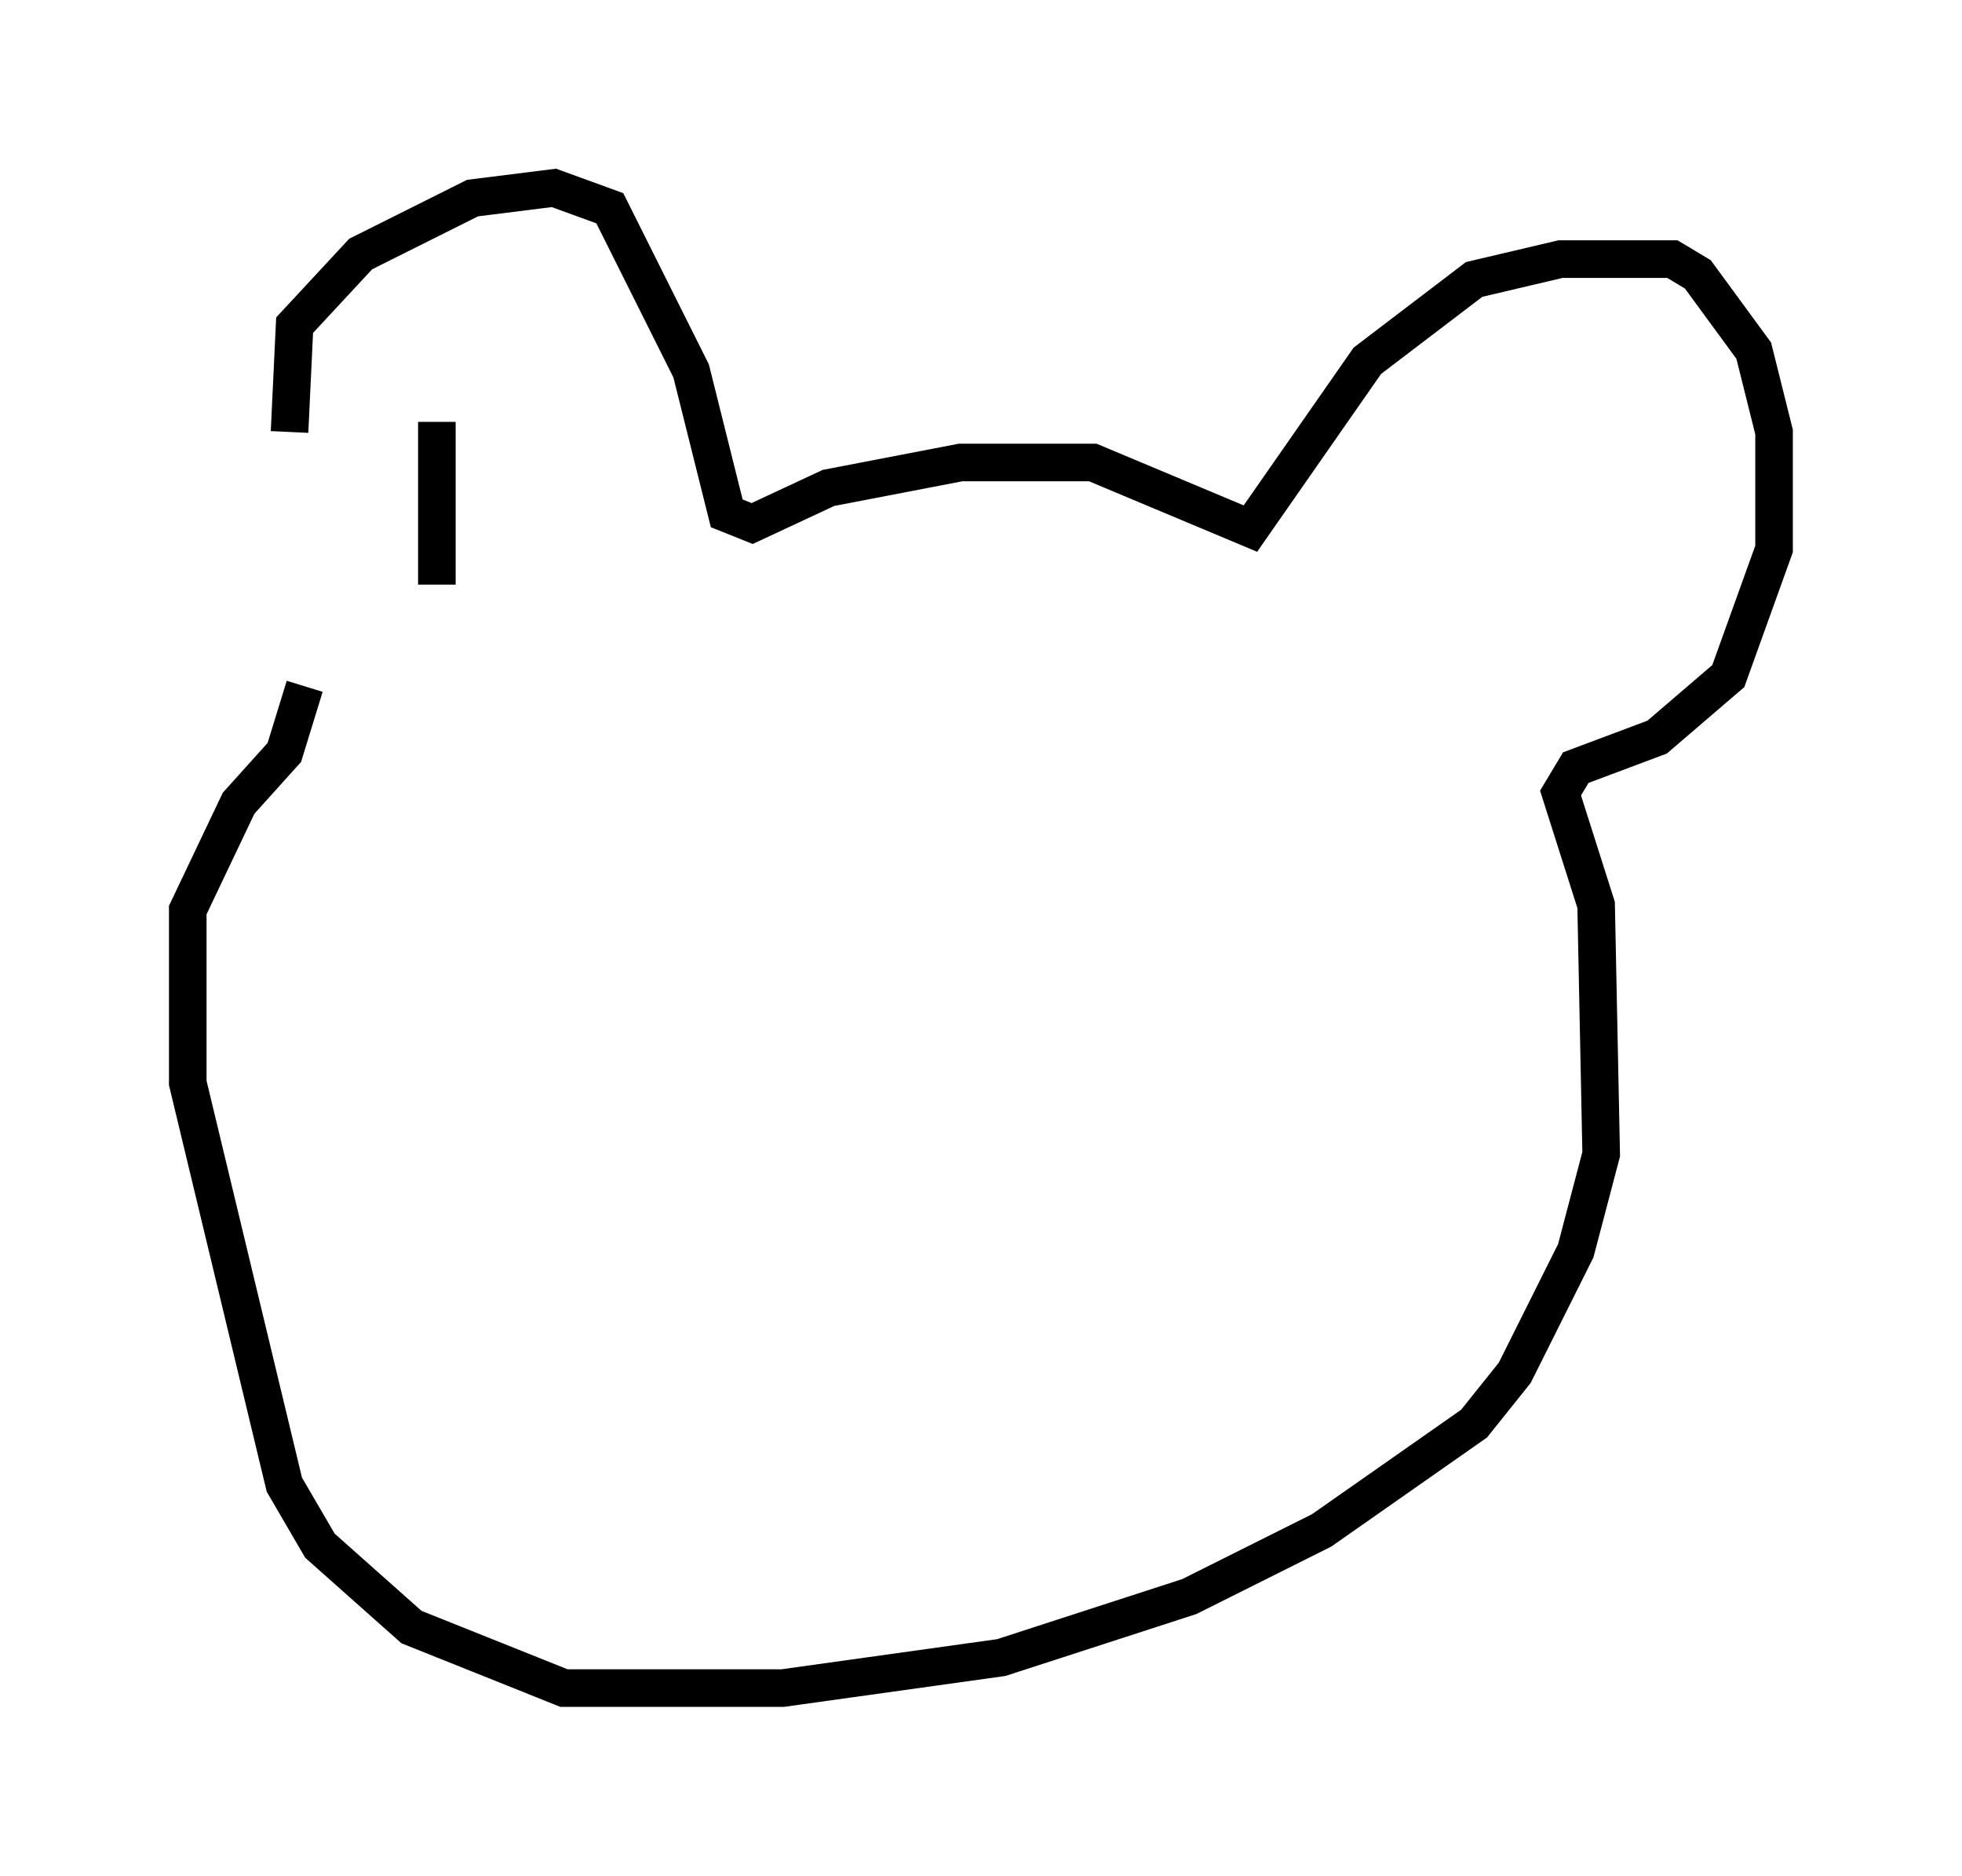 <?xml version="1.0" encoding="utf-8" ?>
<svg baseProfile="full" height="49.918" version="1.1" width="52.219" xmlns="http://www.w3.org/2000/svg" xmlns:ev="http://www.w3.org/2001/xml-events" xmlns:xlink="http://www.w3.org/1999/xlink"><defs /><rect fill="white" height="49.918" width="52.219" x="0" y="0" /><path d="M8.789, 17.314 m-1.083, -5.819 l0.135, -2.842 1.759, -1.894 l2.977, -1.488 2.165, -0.271 l1.488, 0.541 2.165, 4.33 l0.947, 3.789 0.677, 0.271 l2.03, -0.947 3.518, -0.677 l3.518, 0.0 4.195, 1.759 l3.112, -4.465 2.842, -2.165 l2.3, -0.541 2.977, 0.0 l0.677, 0.406 1.488, 2.03 l0.541, 2.165 0.0, 3.112 l-1.218, 3.383 -1.894, 1.624 l-2.165, 0.812 -0.406, 0.677 l0.947, 2.977 0.135, 6.631 l-0.677, 2.571 -1.624, 3.248 l-1.083, 1.353 -4.059, 2.842 l-3.518, 1.759 -5.007, 1.624 l-5.819, 0.812 -5.819, 0.0 l-4.059, -1.624 -2.436, -2.165 l-0.947, -1.624 -2.571, -10.69 l0.0, -4.601 1.353, -2.842 l1.218, -1.353 0.541, -1.759 m3.518, -2.706 l0.0, -4.33 " fill="none" stroke="black" stroke-width="1" /></svg>
